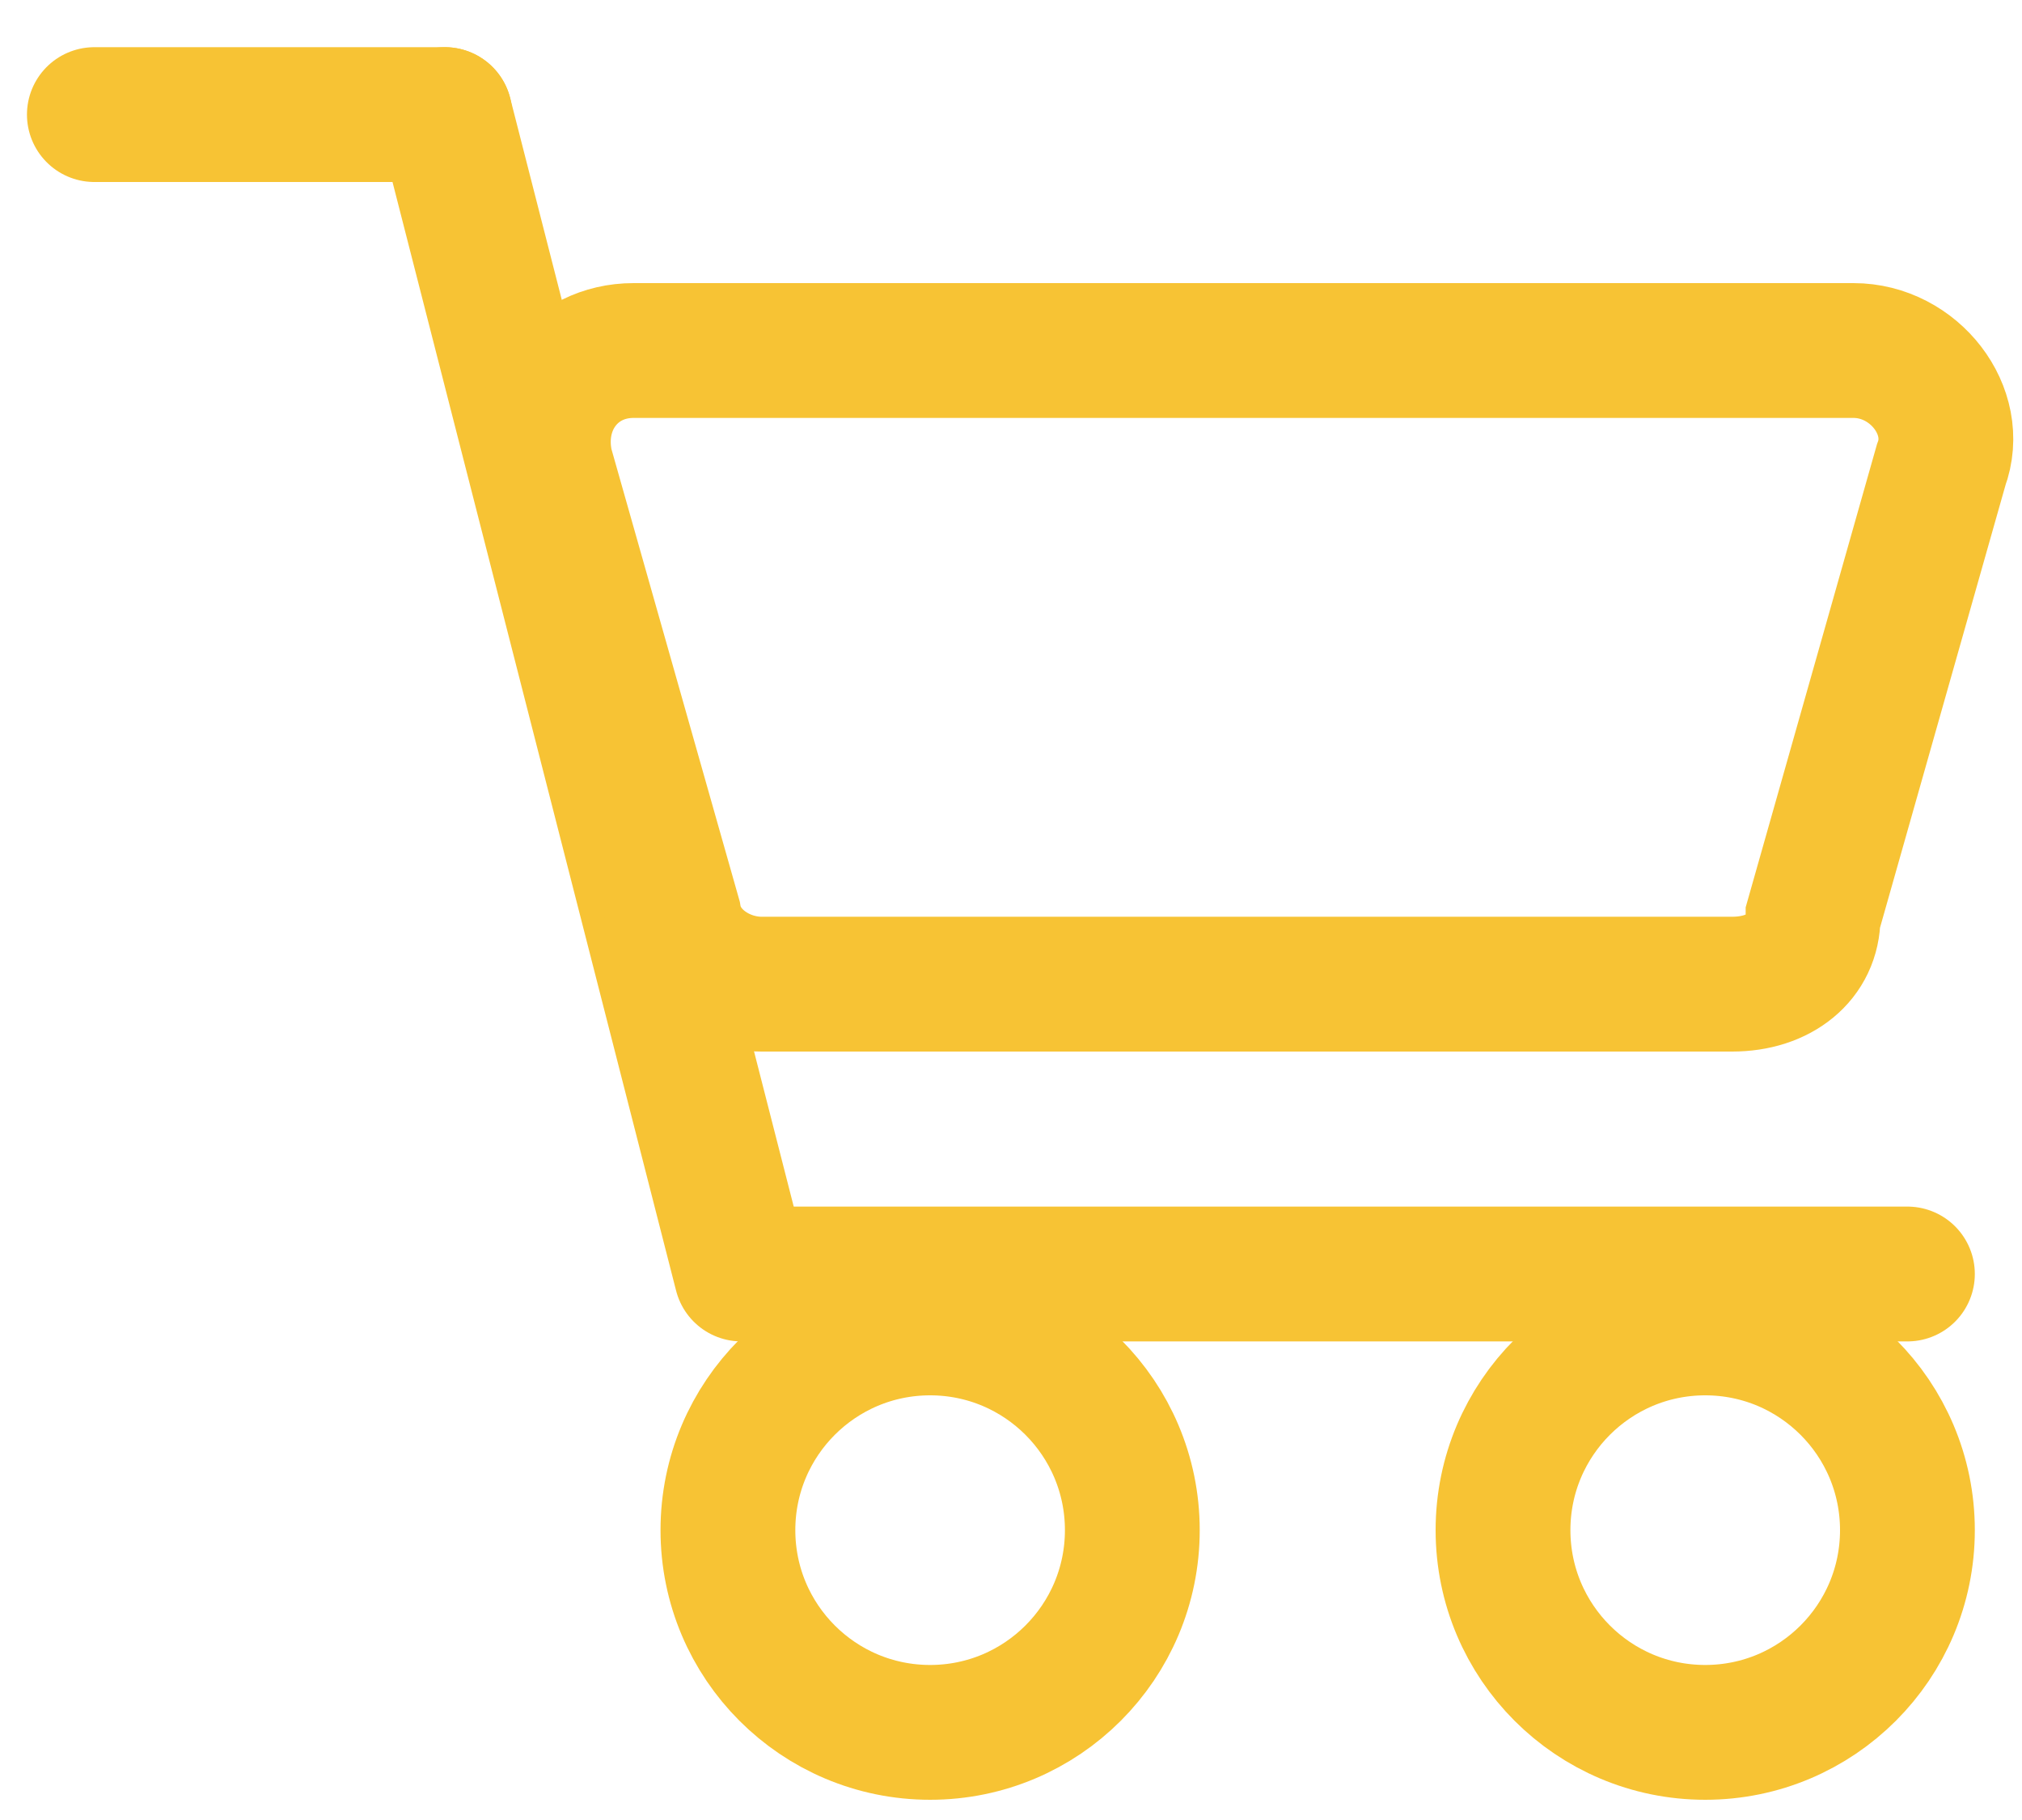 						<svg
							fill='none'
							height='27'
							viewBox='0 0 30 27'
							width='30'
							xmlns='http://www.w3.org/2000/svg'>
							<path
								d='M1.4 1.7H6.6'
								stroke='#F7C334'
								stroke-linecap='round'
								stroke-miterlimit='10'
								stroke-width='2'
							/>
							<path
								d='M6.6 1.7L11 18.9'
								stroke='#F7C334'
								stroke-linecap='round'
								stroke-miterlimit='10'
								stroke-width='2'
							/>
							<path
								d='M11.8 18.9H28.3'
								stroke='#F7C334'
								stroke-linecap='round'
								stroke-miterlimit='10'
								stroke-width='2'
							/>
							<path
								d='M13.8 25.7C15.457 25.7 16.8 24.357 16.8 22.7C16.8 21.043 15.457 19.7 13.8 19.7C12.143 19.7 10.8 21.043 10.8 22.7C10.8 24.357 12.143 25.7 13.8 25.7Z'
								stroke='#F7C334'
								stroke-linecap='round'
								stroke-miterlimit='10'
								stroke-width='2'
							/>
							<path
								d='M25.3 25.7C26.957 25.7 28.3 24.357 28.3 22.7C28.3 21.043 26.957 19.7 25.3 19.7C23.643 19.7 22.3 21.043 22.3 22.7C22.3 24.357 23.643 25.7 25.3 25.7Z'
								stroke='#F7C334'
								stroke-linecap='round'
								stroke-miterlimit='10'
								stroke-width='2'
							/>
							<path
								d='M25.7 14.6H11.3C10.7 14.6 10.1 14.2 10 13.6L8.1 6.9C7.9 6 8.5 5.2 9.4 5.2H27.5C28.4 5.2 29.1 6.1 28.8 6.9L26.9 13.6C26.9 14.2 26.4 14.6 25.7 14.6Z'
								stroke='#F7C334'
								stroke-linecap='round'
								stroke-miterlimit='10'
								stroke-width='2'
							/>
						</svg>
